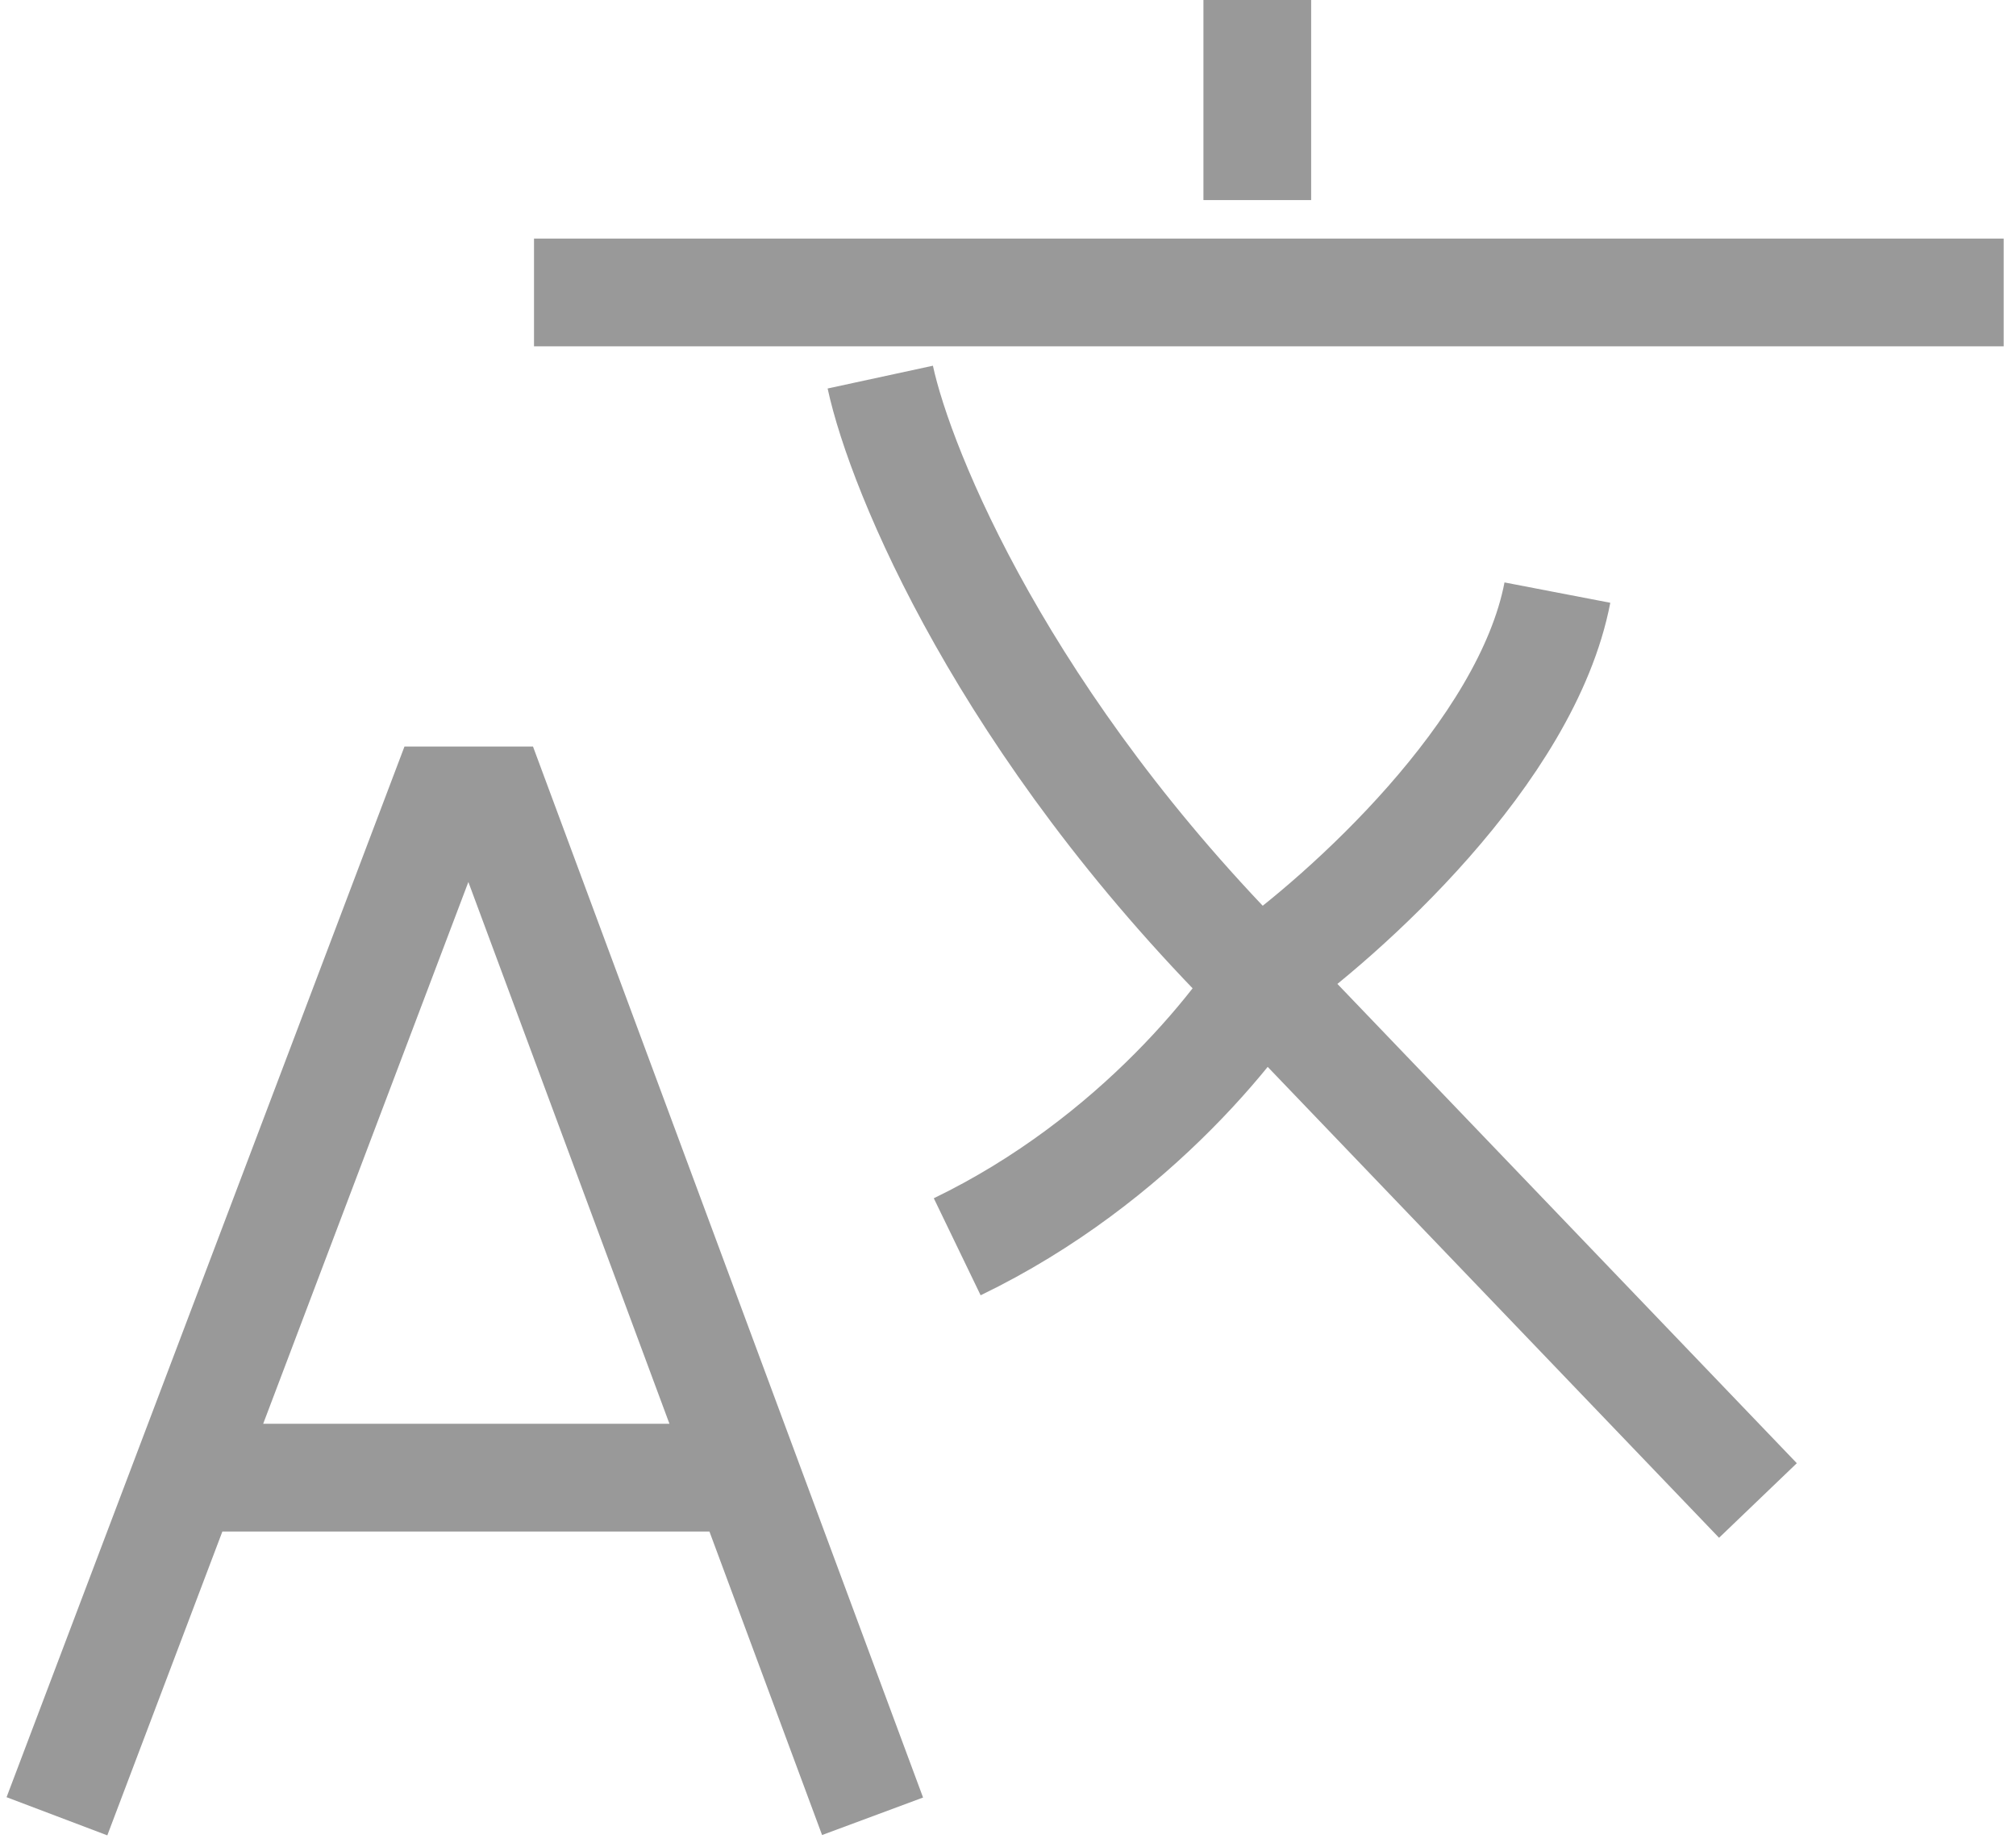 <svg width="131" height="120" fill="none" xmlns="http://www.w3.org/2000/svg"><path d="M34.7 19h95.499m-48.5-19v13M57.2 24.5c1.334 6.167 8.1 22.6 24.5 39 5.667-4 17.5-14.6 19.5-25M81.666 63.517l32.565 33.967M83.2 62c-2.167 4-9.4 13.4-21 19M3.7 118l25-66h3.5l24.5 66M12.2 96h36" stroke="#999" stroke-width="7"/></svg>